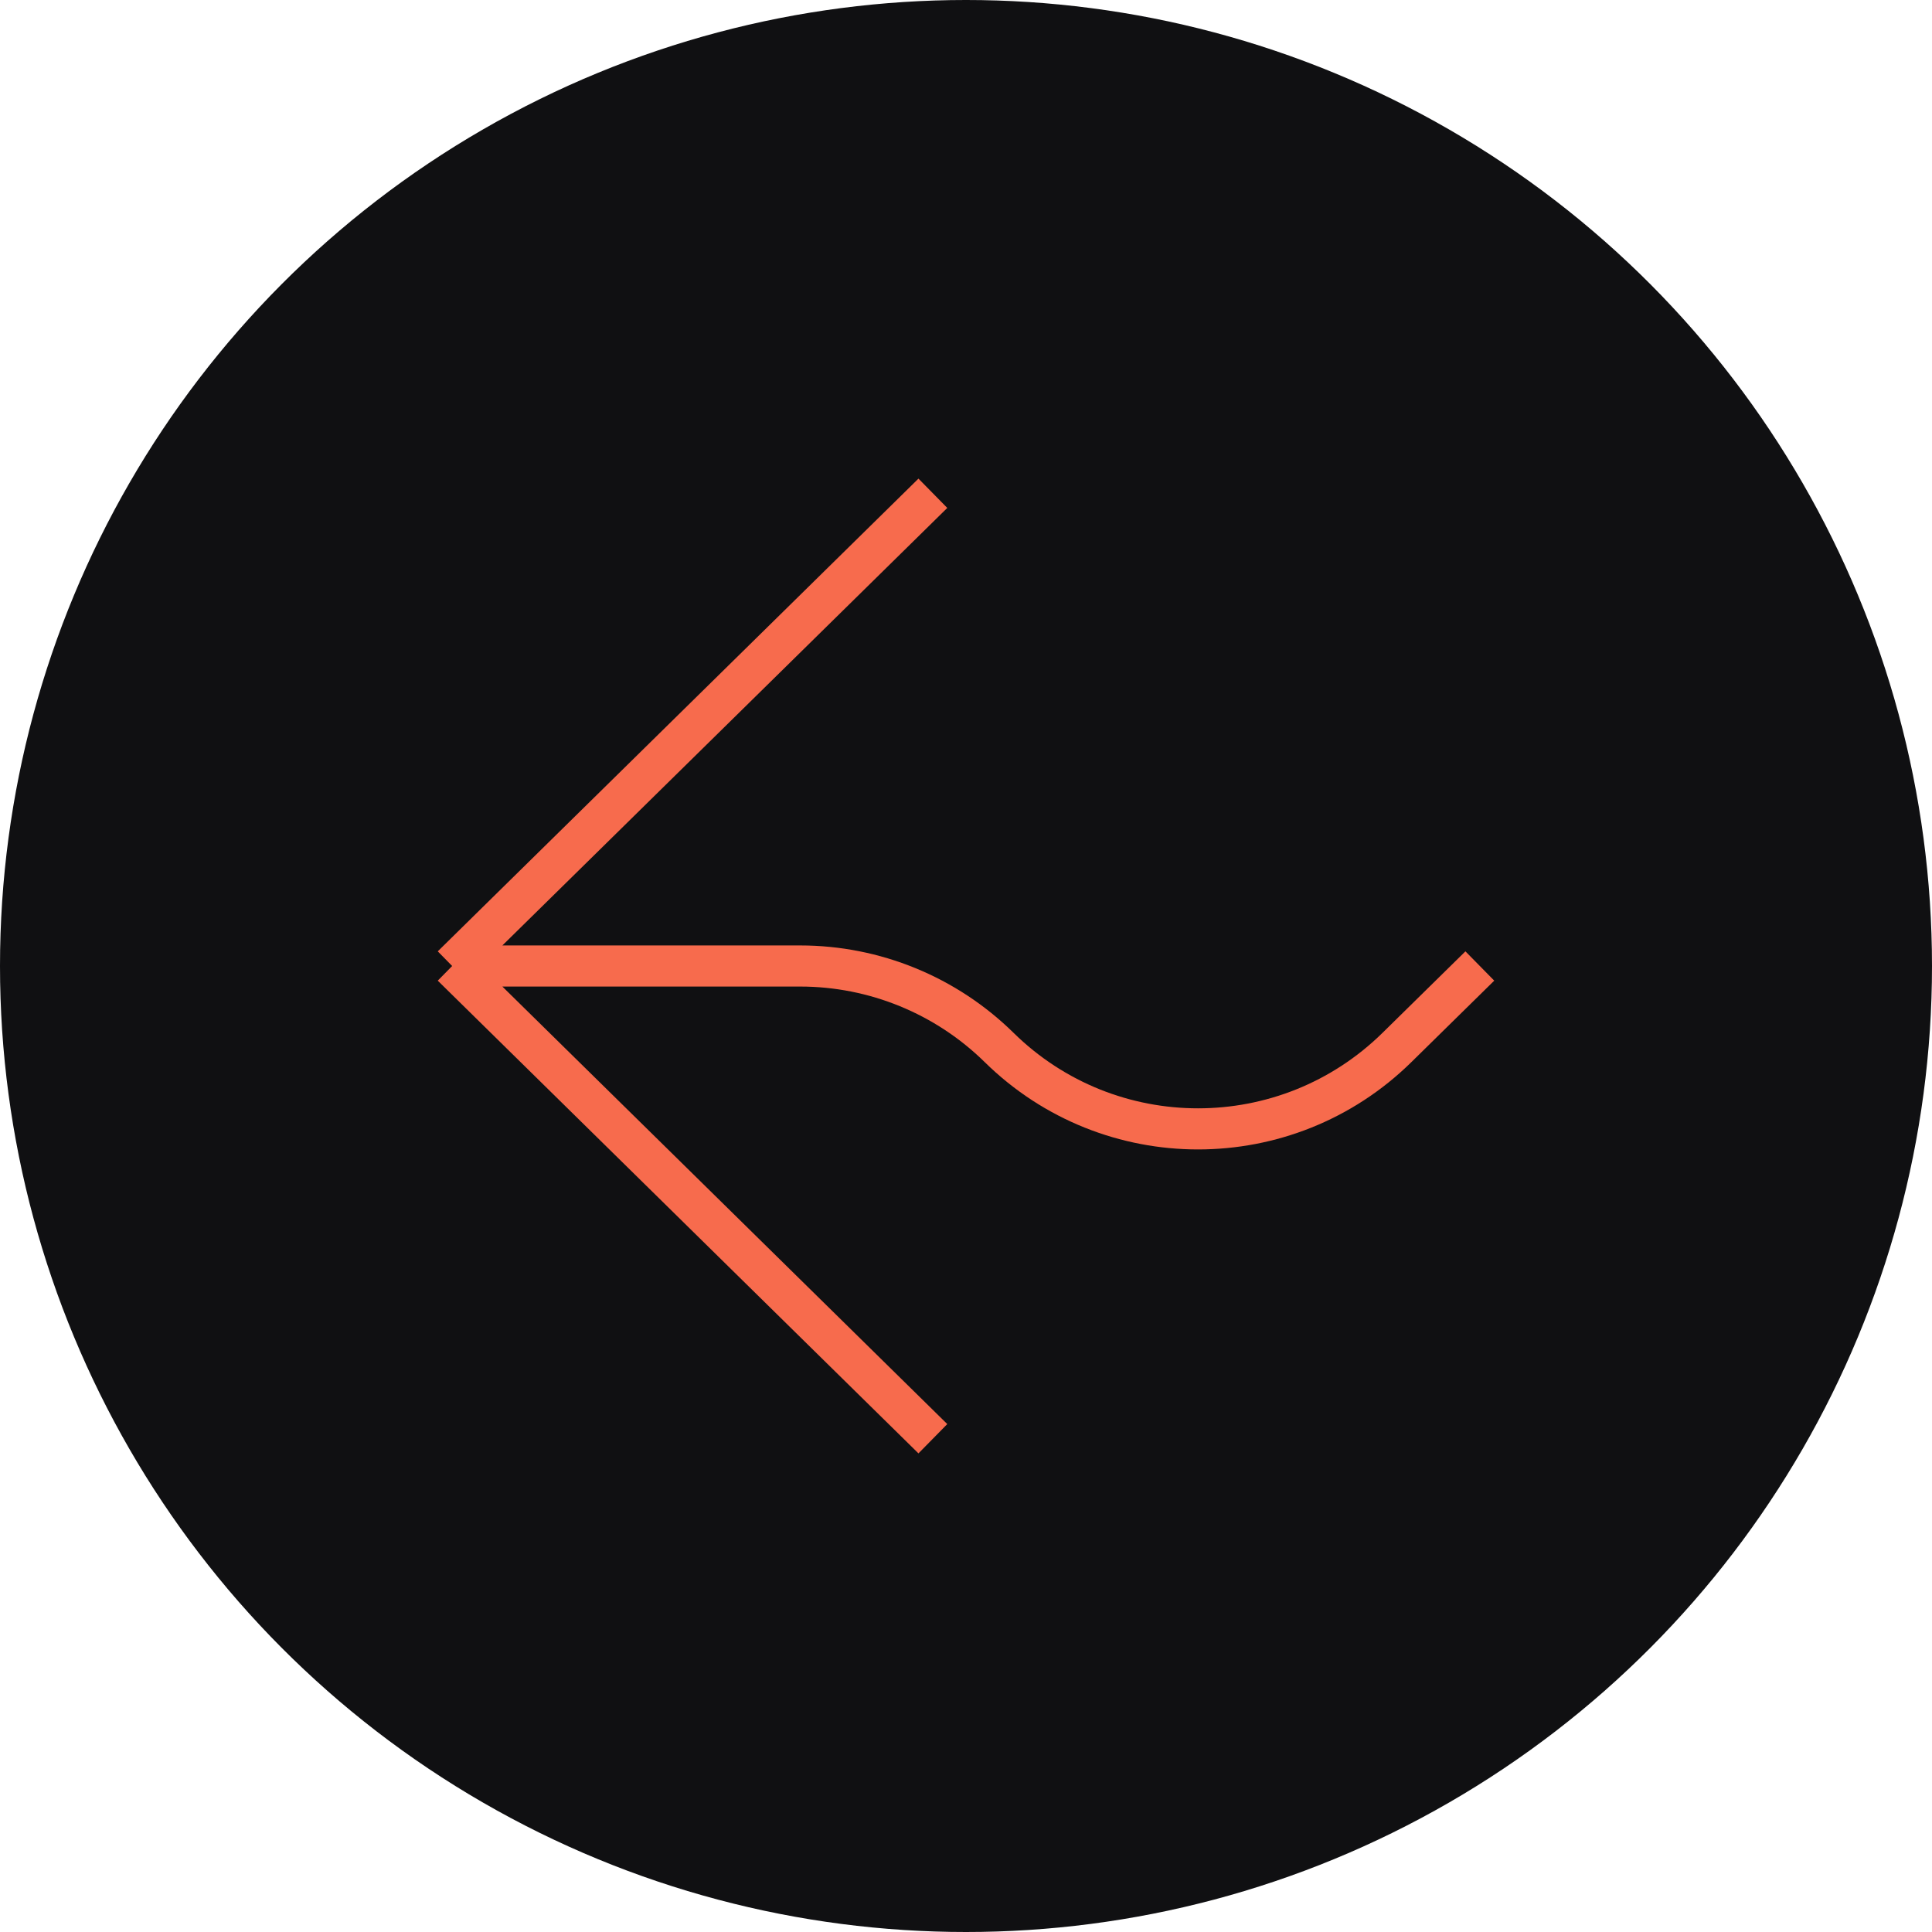 <svg width="47" height="47" viewBox="0 0 47 47" fill="none" xmlns="http://www.w3.org/2000/svg">
<circle cx="23.5" cy="23.5" r="23.5" transform="rotate(180 23.5 23.5)" fill="#101012"/>
<path d="M22.694 35L11 23.5M11 23.5L22.694 12M11 23.5H19.465C21.276 23.5 23.014 24.212 24.305 25.481V25.481C26.991 28.123 31.299 28.123 33.985 25.481L36 23.5" stroke="#F76B4D"/>
</svg>

